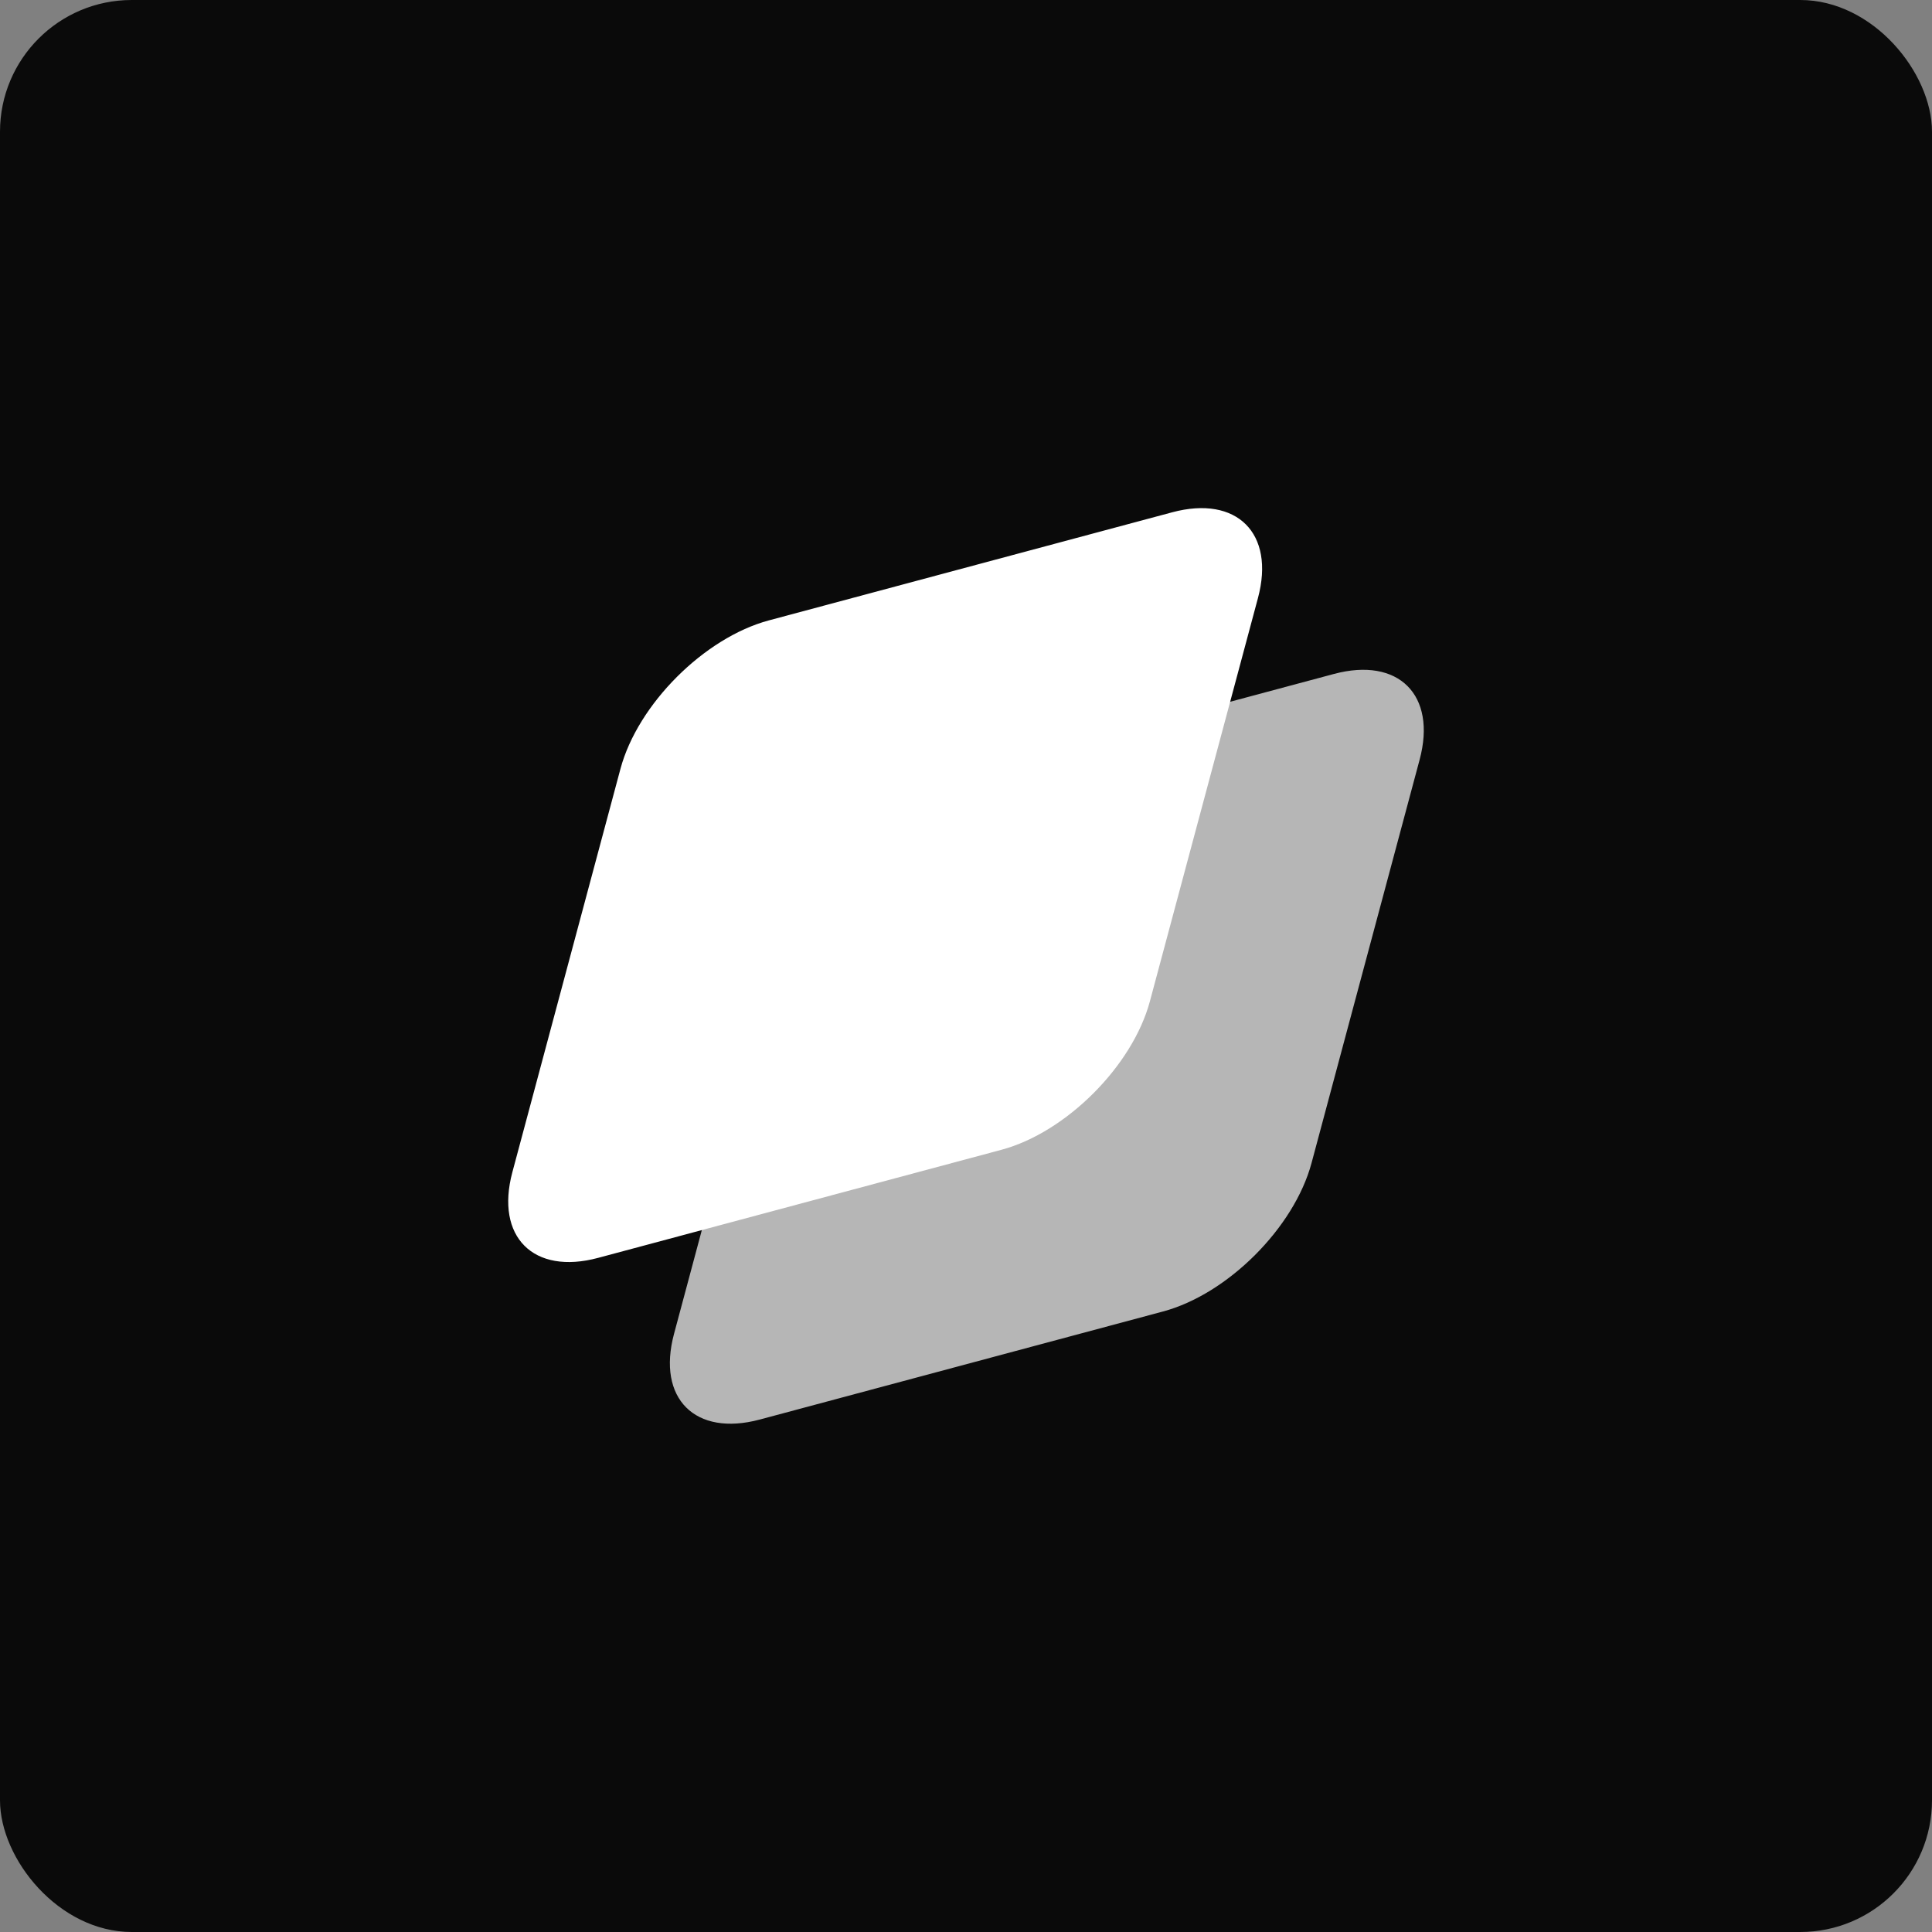 <svg width="176" height="176" viewBox="0 0 176 176" fill="none" xmlns="http://www.w3.org/2000/svg">
<rect x="0" y="0" width="176" height="176" fill="#808080" stroke="none"/>
<rect width="176" height="176" rx="12" fill="#0A0A0A"/>
<path d="M71.248 84.77C72.827 78.877 78.884 72.82 84.777 71.241L121.514 61.396C127.407 59.817 130.903 63.313 129.324 69.206L119.479 105.943C117.9 111.836 111.843 117.893 105.95 119.472L69.213 129.317C63.321 130.896 59.824 127.399 61.403 121.507L71.248 84.77Z" fill="white" fill-opacity="0.7"/>
<path d="M56.521 70.042C58.1 64.15 64.157 58.093 70.05 56.514L106.787 46.668C112.679 45.089 116.176 48.586 114.597 54.478L104.752 91.216C103.173 97.108 97.116 103.165 91.223 104.744L54.486 114.589C48.593 116.169 45.097 112.672 46.676 106.779L56.521 70.042Z" fill="white"/>
</svg>
